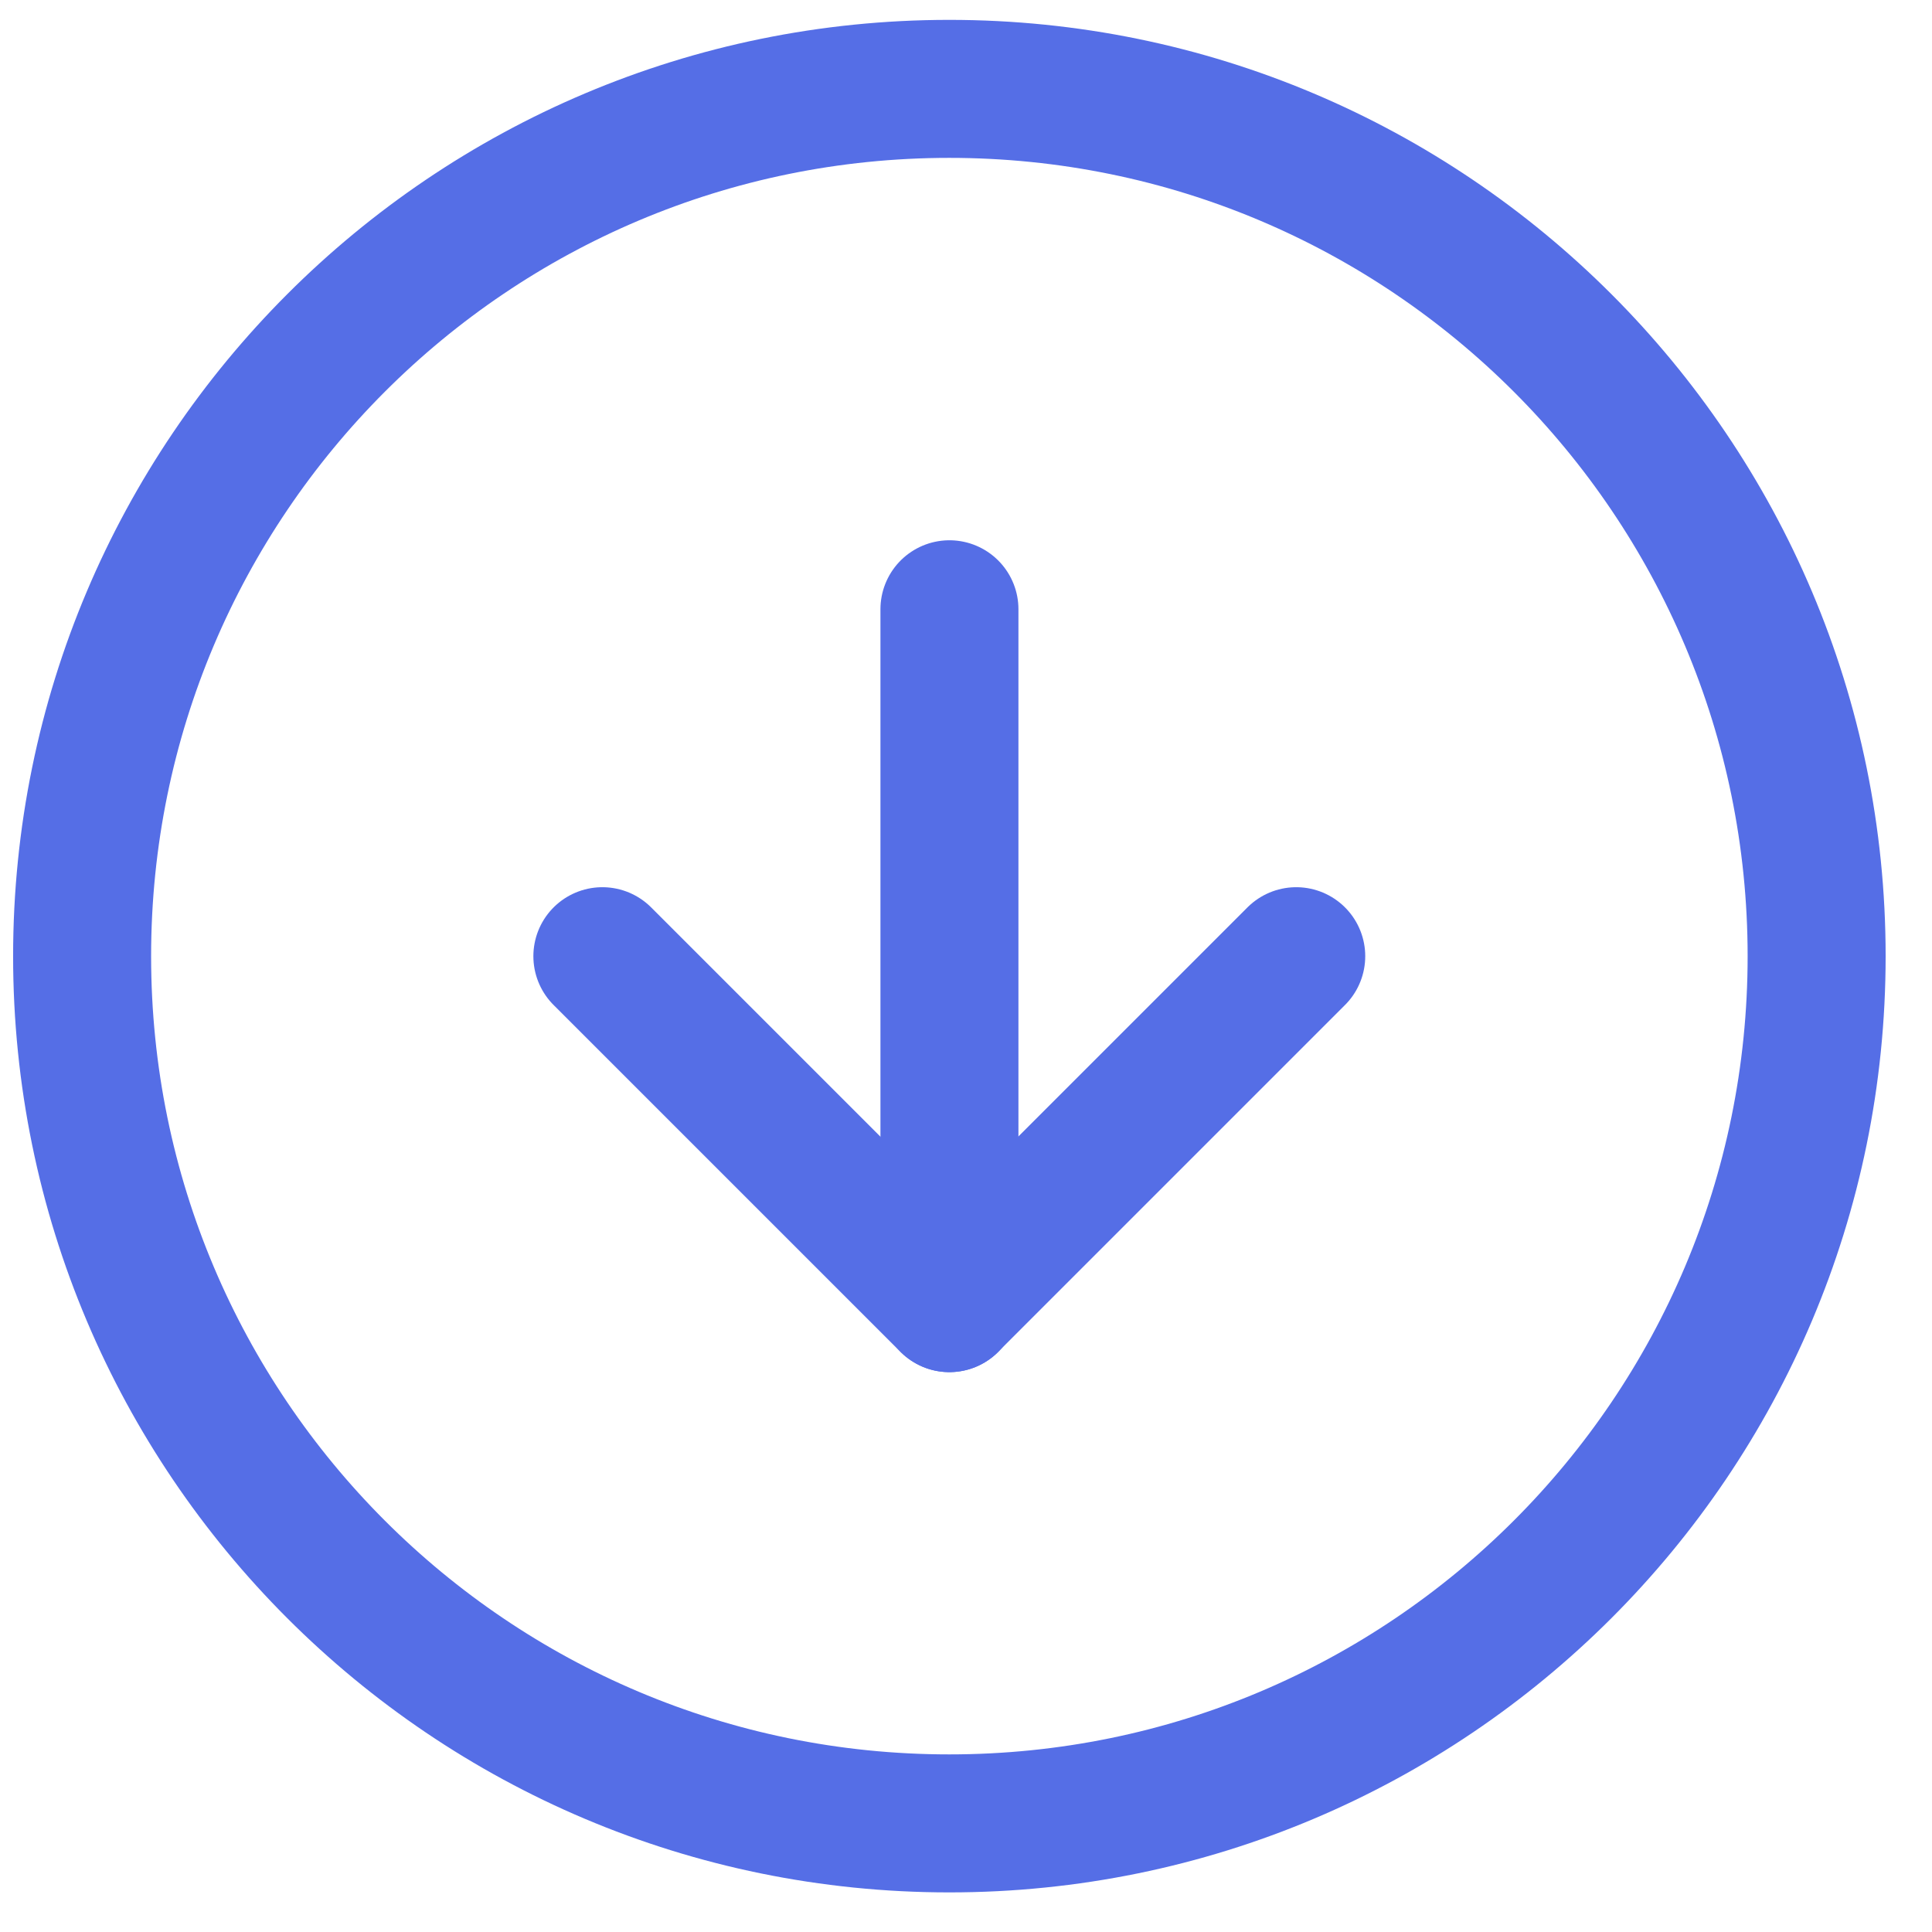 <svg width="14" height="14" viewBox="0 0 14 14" fill="none" xmlns="http://www.w3.org/2000/svg">
<path d="M0.595 6.929C0.595 10.4 3.408 13.213 6.879 13.213C10.35 13.213 13.164 10.4 13.164 6.929C13.164 3.458 10.35 0.644 6.879 0.644C3.408 0.644 0.595 3.458 0.595 6.929Z" stroke="#556EE6" stroke-linecap="round" stroke-linejoin="round"/>
<path d="M4.365 6.929L6.879 9.443L9.393 6.929" stroke="#556EE6" stroke-linecap="round" stroke-linejoin="round"/>
<path d="M6.88 4.415L6.88 9.443" stroke="#556EE6" stroke-linecap="round" stroke-linejoin="round"/>
</svg>
